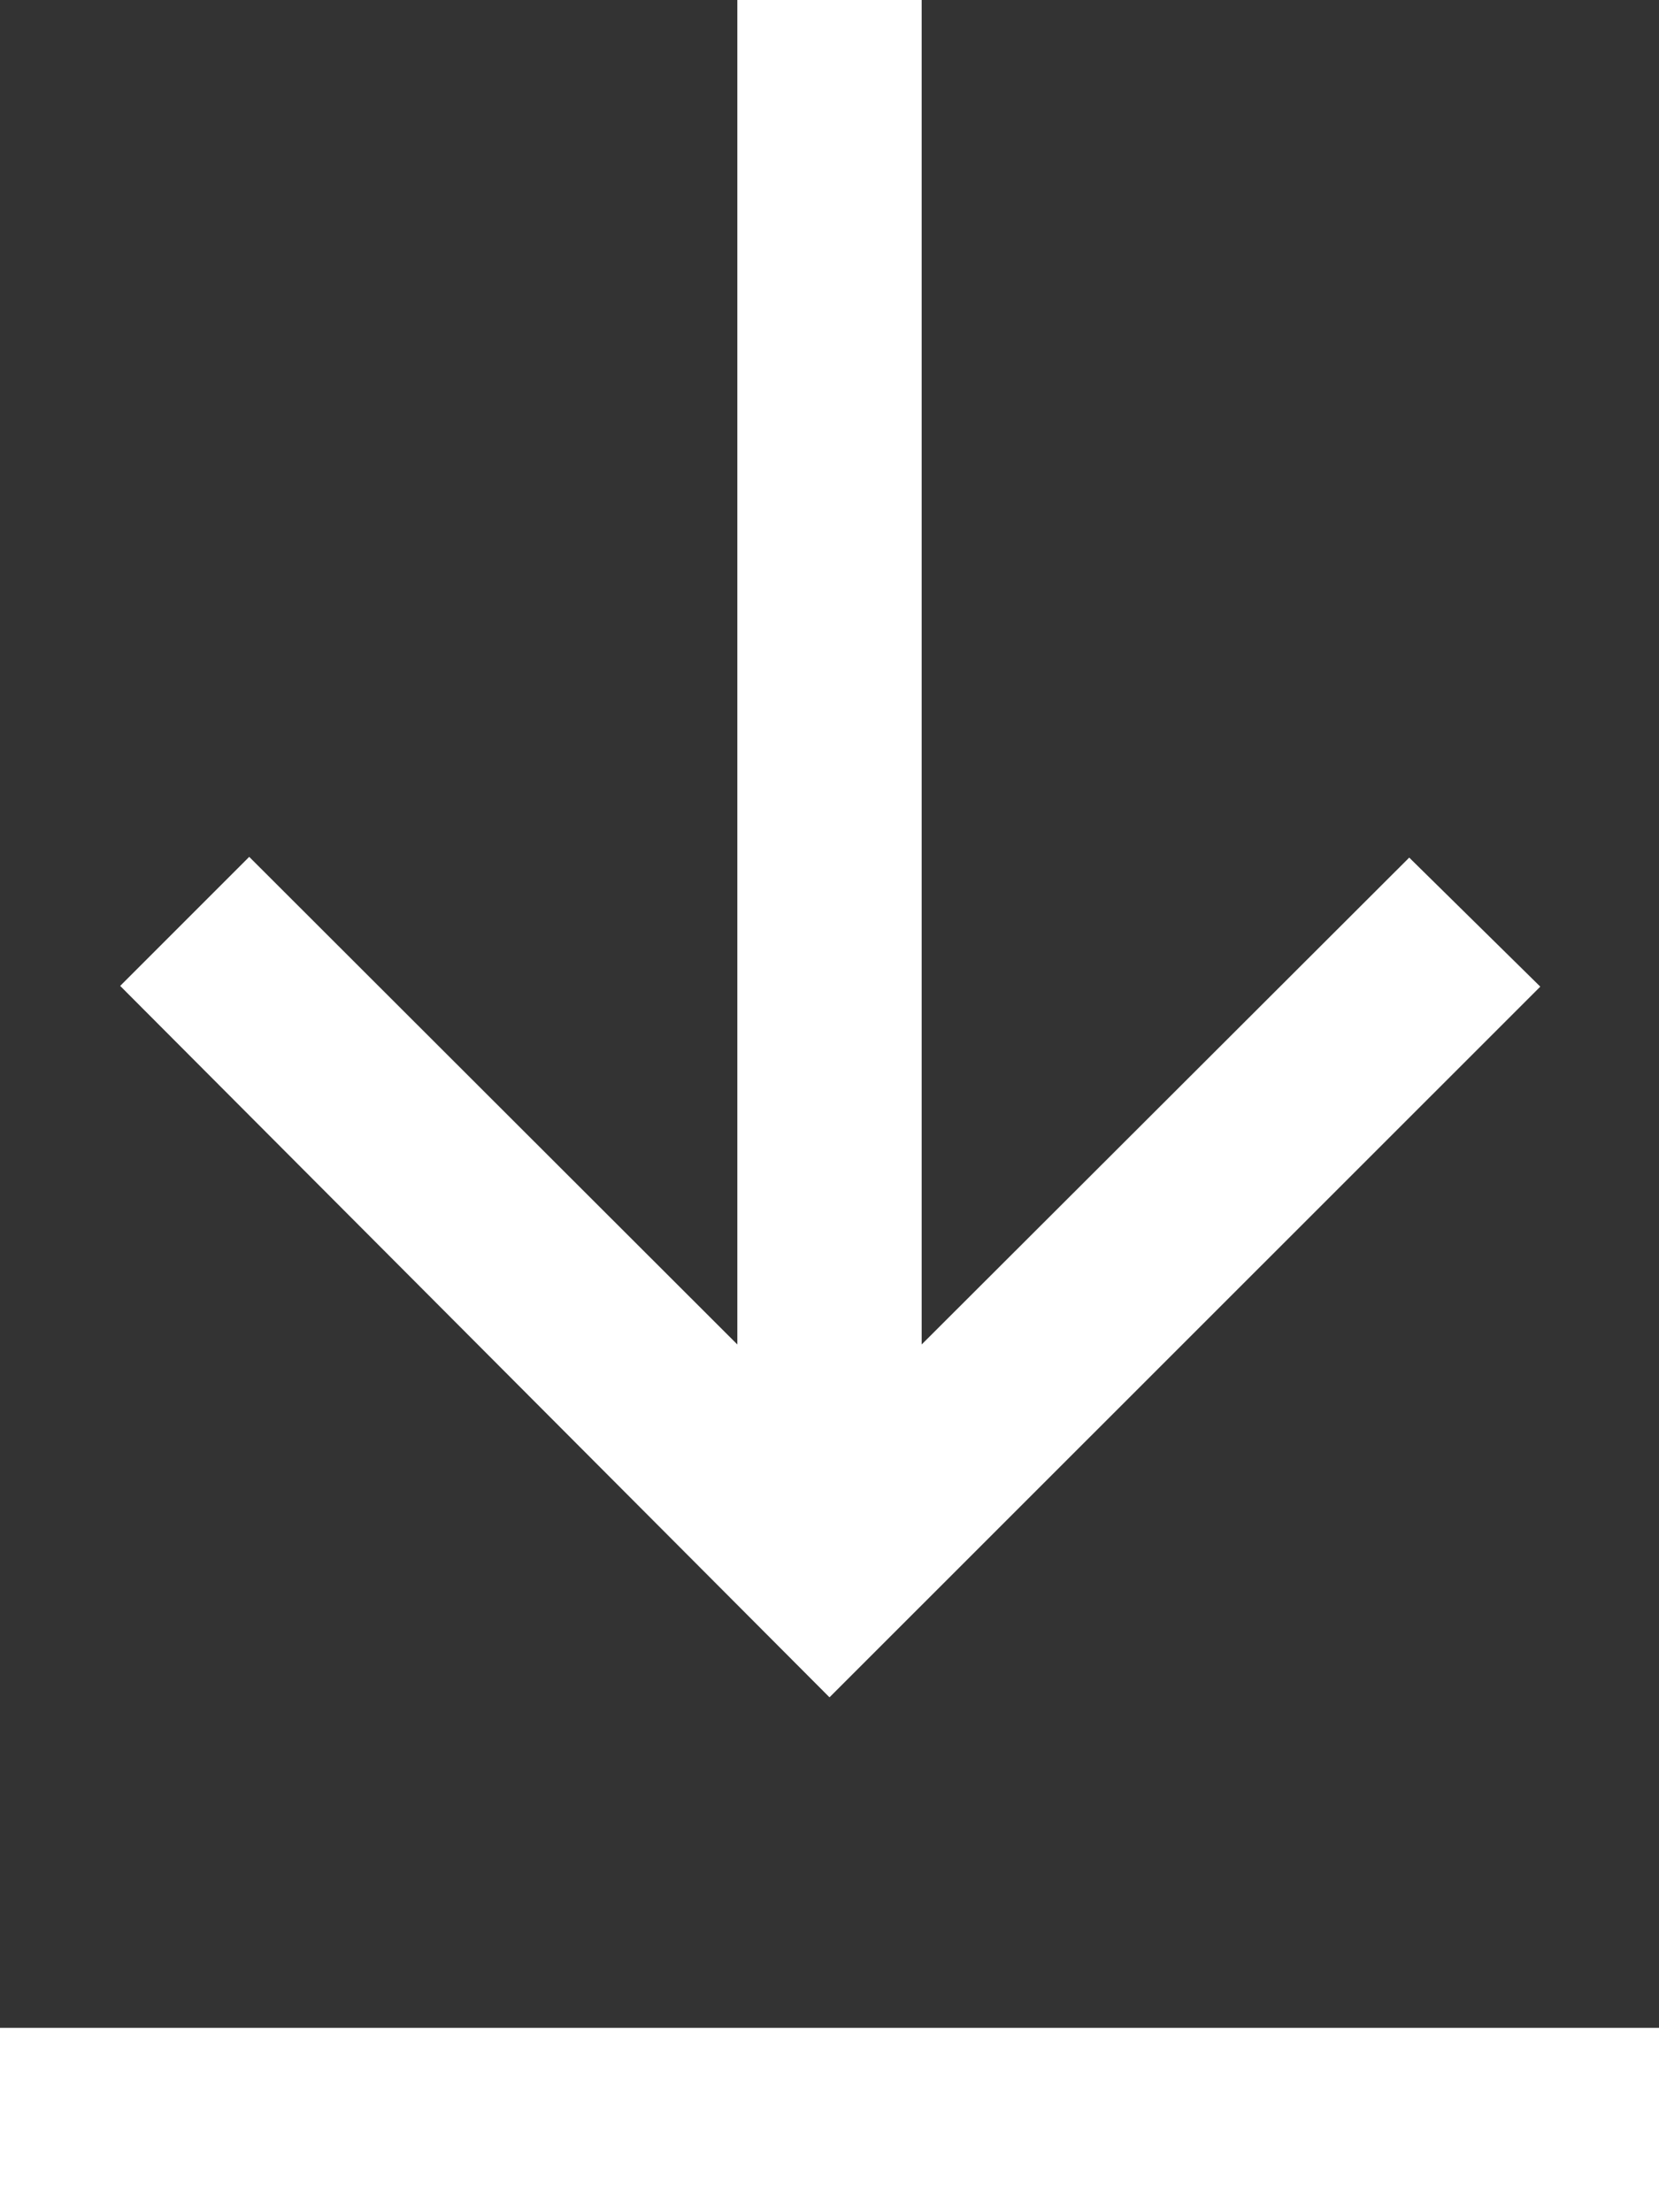 <svg xmlns="http://www.w3.org/2000/svg" width="9" height="12" viewBox="0 0 9 12">
  <rect x="0" y="0" width="9" height="12" fill="#333333" stroke="none"/>
  <path id="icons8_download" d="M7,2V9.293L4.352,6.648l-.7.7L7.5,11.207l3.856-3.855-.711-.7L8,9.293V2ZM3,13v1h9V13Z" transform="translate(-3 -2)" fill="#fff"/>
</svg>

